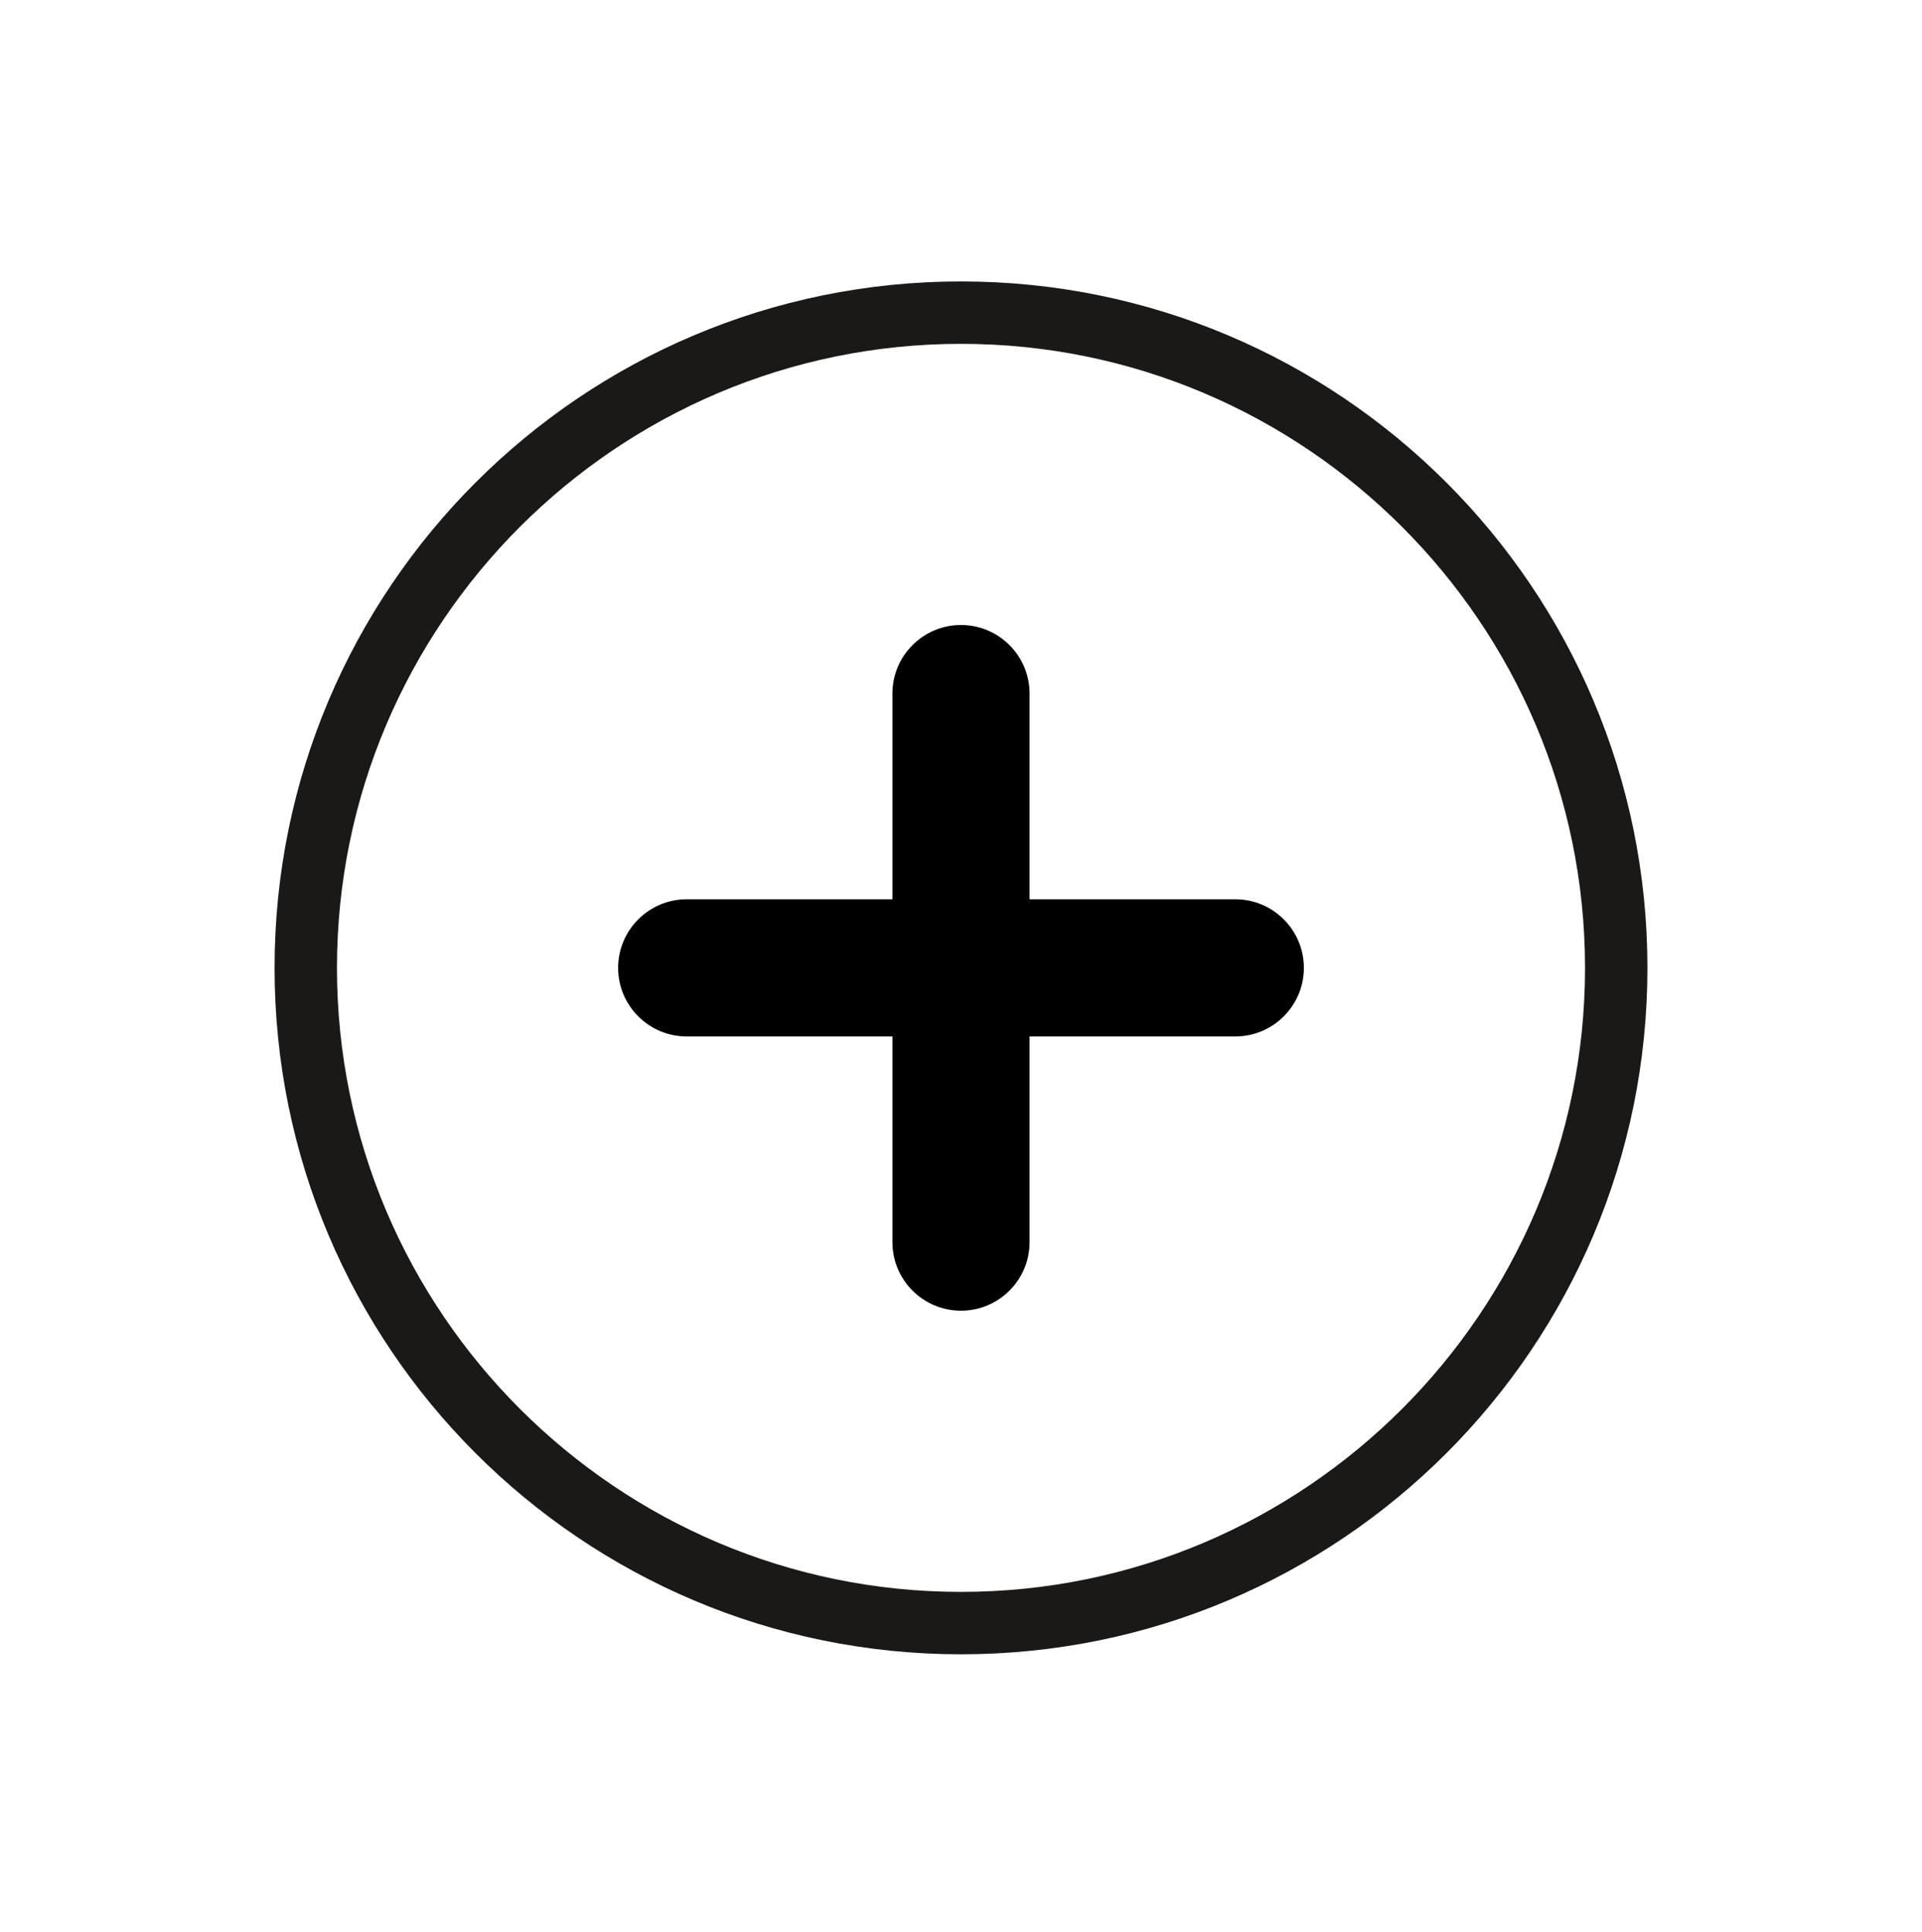 <?xml version="1.0" encoding="UTF-8"?>
<svg width="560px" height="563px" viewBox="0 0 560 563" version="1.1" xmlns="http://www.w3.org/2000/svg" xmlns:xlink="http://www.w3.org/1999/xlink">
    <!-- Generator: sketchtool 40 (33762) - http://www.bohemiancoding.com/sketch -->
    <title>plus-circle</title>
    <desc>Created with sketchtool.</desc>
    <defs></defs>
    <g id="Page-1" stroke="none" stroke-width="1" fill="none" fill-rule="evenodd">
        <g id="plus-circle">
            <g id="item_preview_pause_button" transform="translate(80, 82)" fill="#1A1918">
                <path d="M200,0 C89.545,0 0,89.545 0,200 C0,310.455 89.545,400 200,400 C310.455,400 400,310.455 400,200 C400,89.545 310.455,0 200,0 M200,18.182 C300.255,18.182 381.818,99.745 381.818,200 C381.818,300.255 300.255,381.818 200,381.818 C99.745,381.818 18.182,300.255 18.182,200 C18.182,99.745 99.745,18.182 200,18.182" id="Fill-1"></path>
            </g>
            <g id="create_add_image" transform="translate(180, 182)" fill="#000000">
                <path d="M179.92,119.98 L20.08,119.98 C9.051,119.98 0.1,111.029 0.1,100 L0.1,100 C0.1,88.971 9.051,80.02 20.08,80.02 L179.92,80.02 C190.949,80.02 199.9,88.971 199.9,100 L199.9,100 C199.9,111.029 190.949,119.98 179.92,119.98" id="Fill-3"></path>
                <path d="M119.98,20.08 L119.98,179.92 C119.98,190.949 111.029,199.9 100,199.9 L100,199.9 C88.971,199.9 80.02,190.949 80.02,179.92 L80.02,20.08 C80.02,9.051 88.971,0.1 100,0.1 L100,0.1 C111.029,0.1 119.98,9.051 119.98,20.08" id="Fill-5"></path>
            </g>
        </g>
    </g>
</svg>